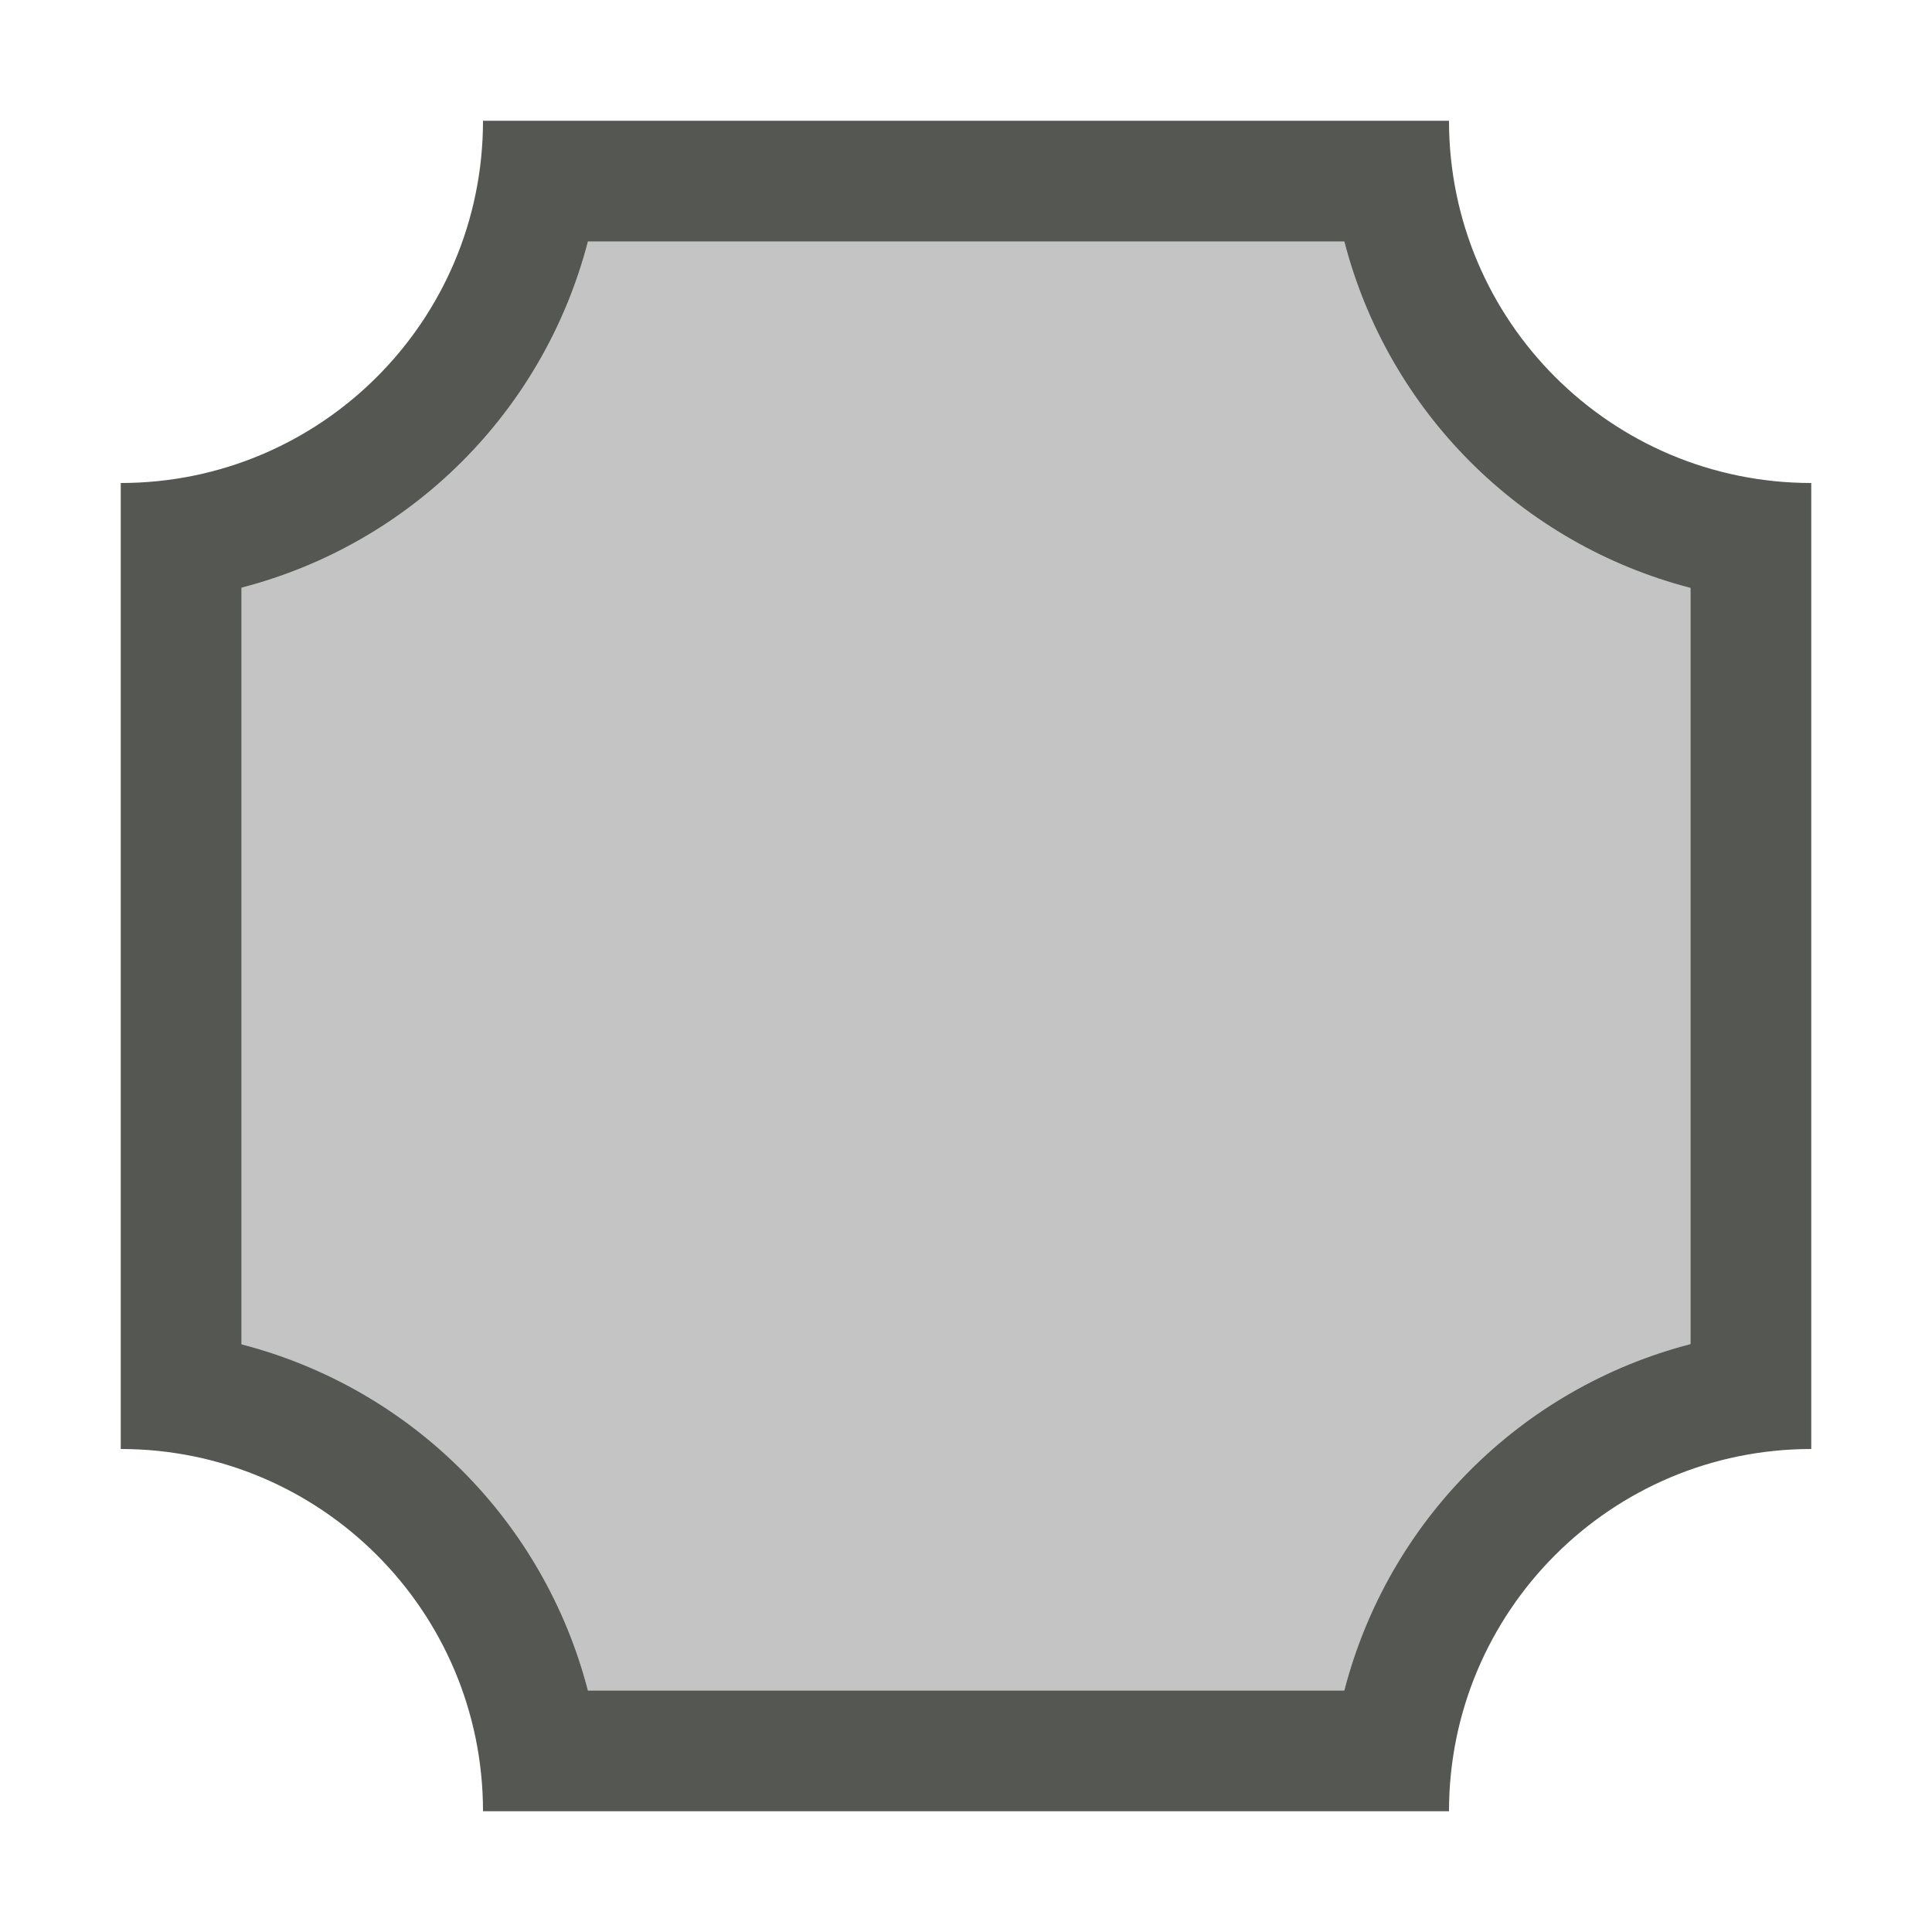 <svg xmlns="http://www.w3.org/2000/svg" viewBox="0 0 16 16">
  <path
     style="fill:#555753"
     d="M 4 1 C 4 2.657 2.657 4 1 4 L 1 12 C 2.657 12 4 13.343 4 15 L 12 15 C 12 13.343 13.343 12 15 12 L 15 4 C 13.343 4 12 2.657 12 1 L 4 1 z M 4.869 2 L 11.133 2 C 11.497 3.406 12.594 4.504 14 4.869 L 14 11.131 C 12.594 11.496 11.497 12.594 11.133 14 L 4.869 14 C 4.504 12.594 3.406 11.497 2 11.133 L 2 4.867 C 3.406 4.503 4.504 3.406 4.869 2 z "
     />
  <path
     style="fill:#555753;opacity:0.35"
     d="M 4.869,2 H 11.133 C 11.497,3.406 12.594,4.504 14,4.869 V 11.131 C 12.594,11.496 11.497,12.594 11.133,14 H 4.869 C 4.504,12.594 3.406,11.497 2,11.133 V 4.867 C 3.406,4.503 4.504,3.406 4.869,2 Z"
     />
</svg>

